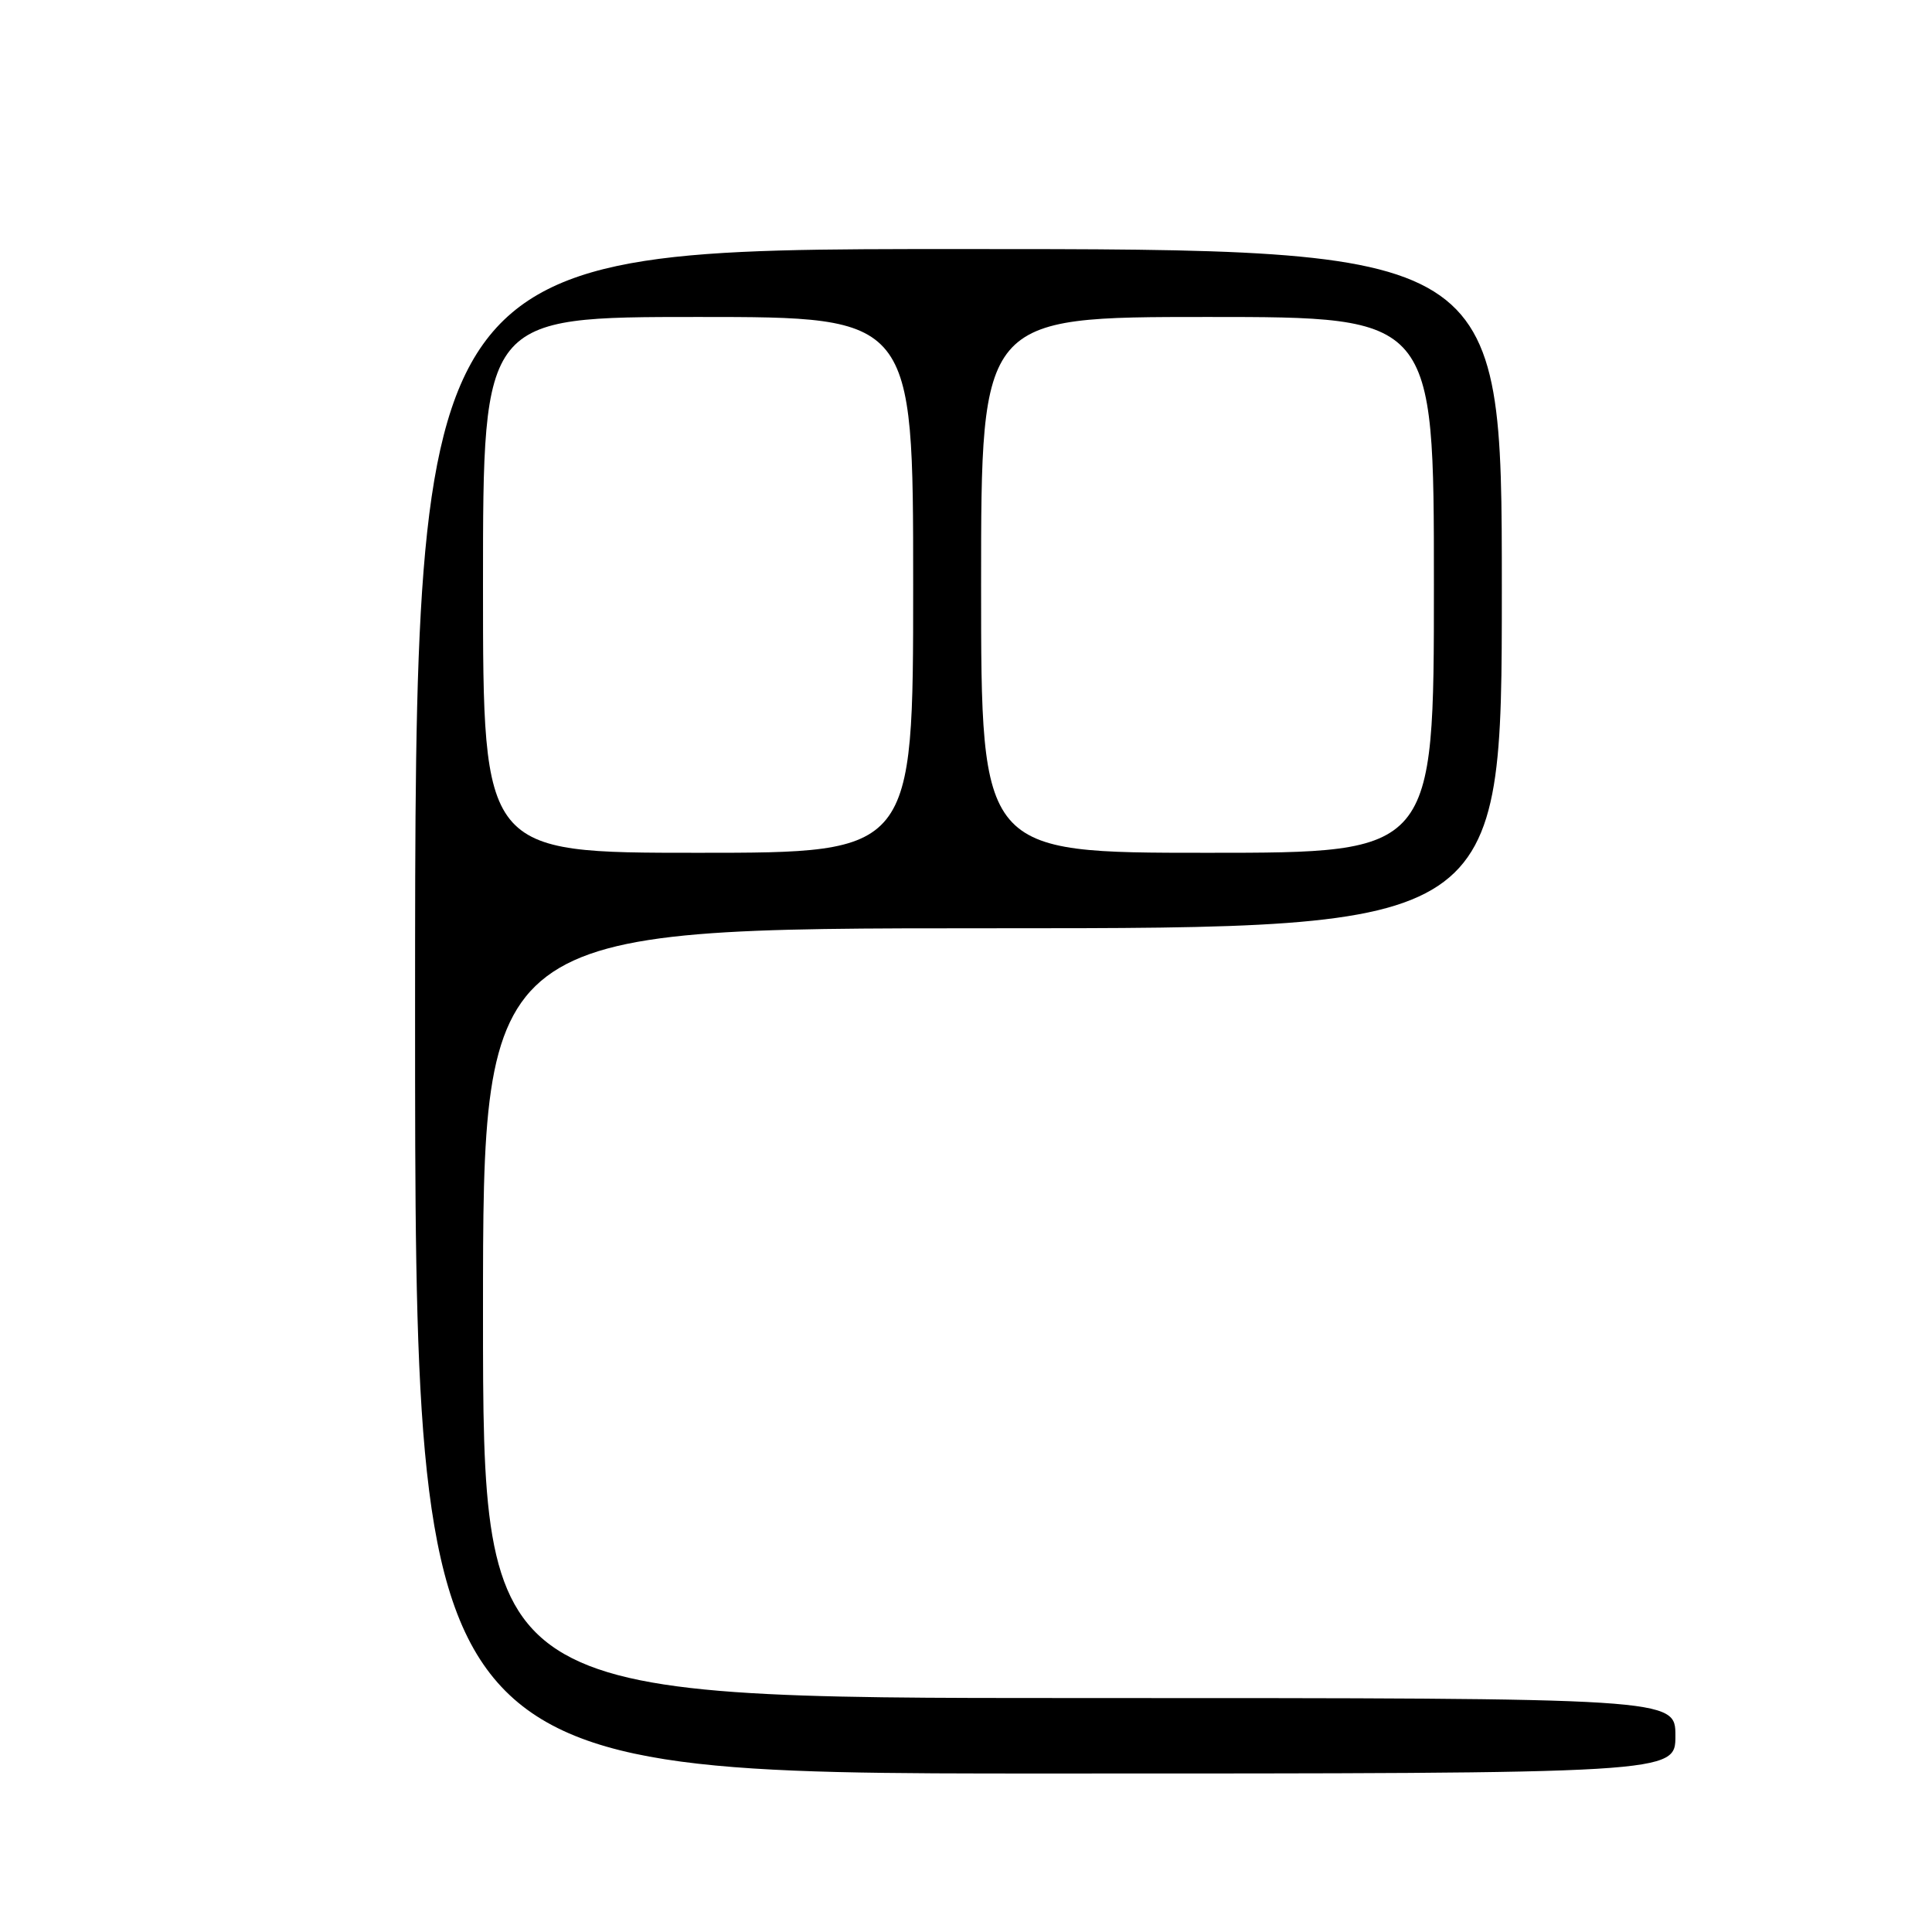 <?xml version="1.0" encoding="UTF-8" standalone="no"?>
<!DOCTYPE svg PUBLIC "-//W3C//DTD SVG 1.1//EN" "http://www.w3.org/Graphics/SVG/1.1/DTD/svg11.dtd" >
<svg xmlns="http://www.w3.org/2000/svg" xmlns:xlink="http://www.w3.org/1999/xlink" version="1.1" viewBox="0 0 256 256">
 <g >
 <path fill="currentColor"
d=" M 222.00 230.00 C 222.00 225.00 222.00 225.00 143.00 225.00 C 64.00 225.00 64.00 225.00 64.00 174.00 C 64.00 123.00 64.00 123.00 131.50 123.00 C 199.00 123.00 199.00 123.00 199.00 78.00 C 199.00 33.00 199.00 33.00 127.00 33.00 C 55.00 33.00 55.00 33.00 55.00 134.00 C 55.00 235.00 55.00 235.00 138.50 235.00 C 222.00 235.00 222.00 235.00 222.00 230.00 Z  M 64.00 77.50 C 64.00 42.00 64.00 42.00 92.50 42.00 C 121.00 42.00 121.00 42.00 121.00 77.50 C 121.00 113.00 121.00 113.00 92.50 113.00 C 64.00 113.00 64.00 113.00 64.00 77.50 Z  M 130.00 77.50 C 130.00 42.00 130.00 42.00 160.00 42.00 C 190.00 42.00 190.00 42.00 190.00 77.50 C 190.00 113.00 190.00 113.00 160.00 113.00 C 130.00 113.00 130.00 113.00 130.00 77.50 Z "/>
</g>
</svg>